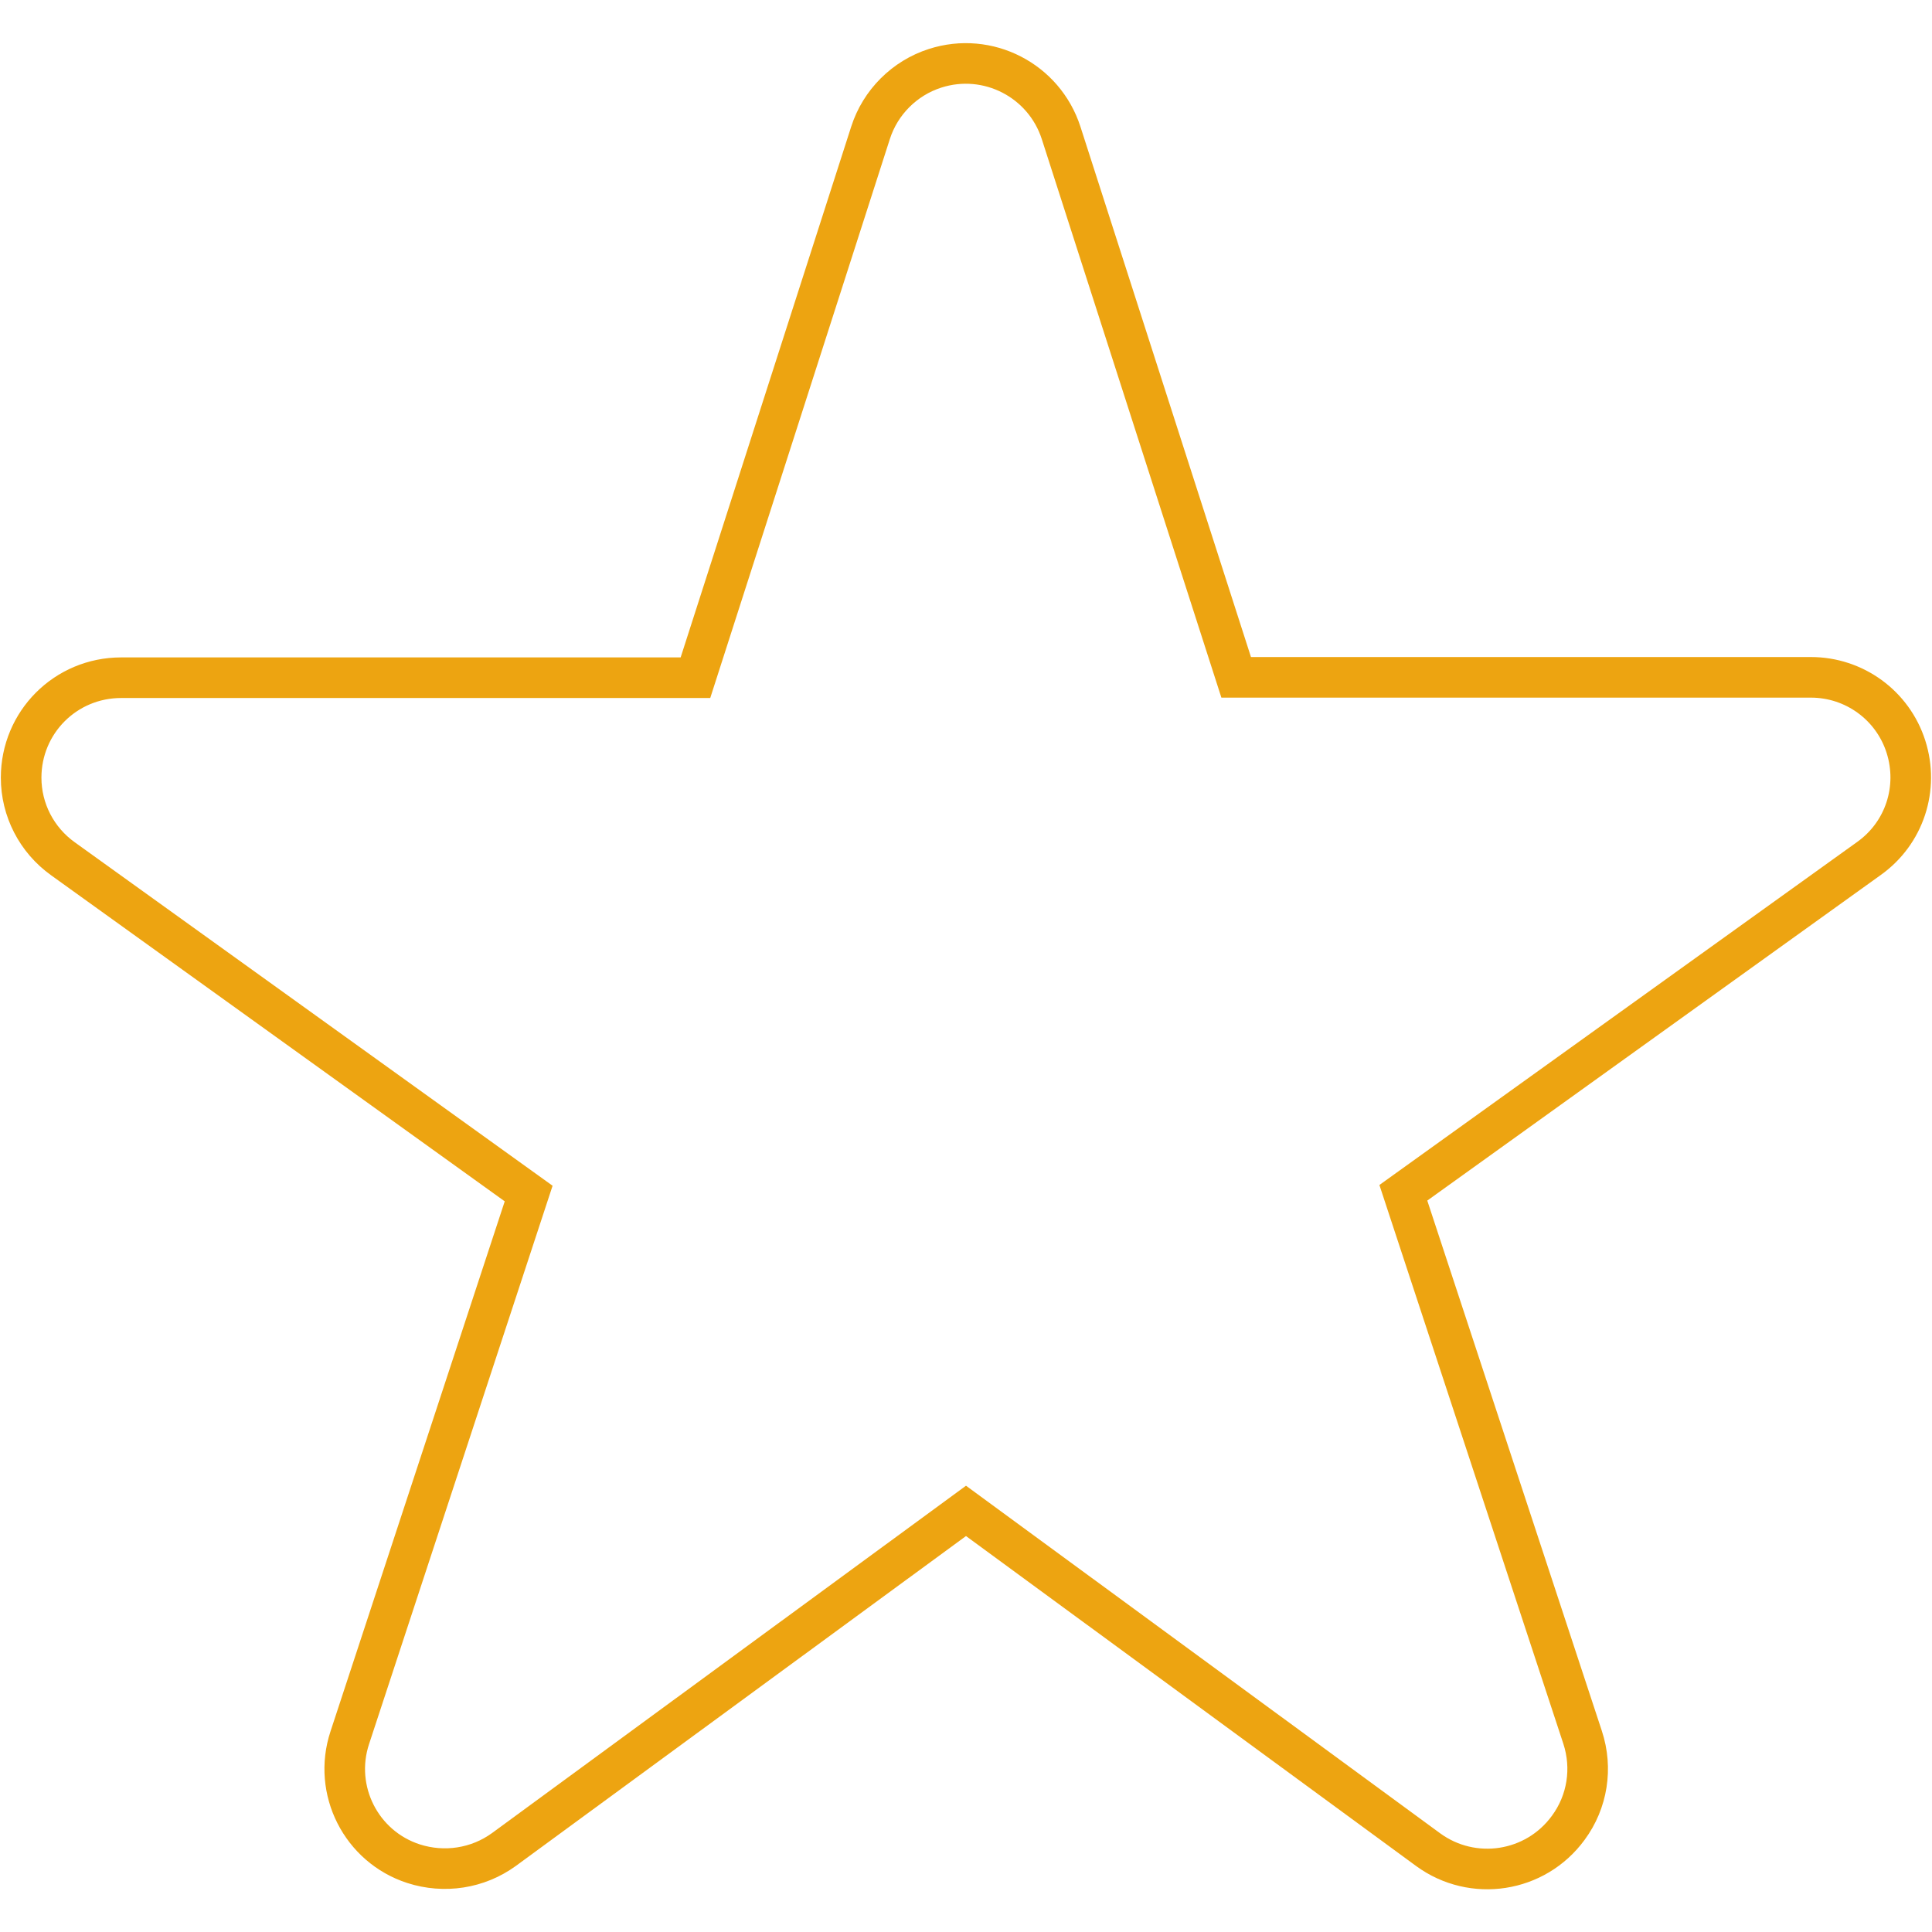 <svg xmlns="http://www.w3.org/2000/svg" viewBox="0 0 512 512"><path d="M505.1 197.9c-3.5-11-13.7-18.4-25.2-18.4H327.6L281.2 35.2c-4.5-13.9-19.4-21.6-33.4-17.1-8.1 2.6-14.5 9-17.1 17.1l-46.4 144.4H32.1c-14.7 0-26.5 11.8-26.5 26.5 0 8.5 4.1 16.5 11.1 21.5l123.4 88.7-47.4 144.2c-4.6 13.9 3 28.9 16.9 33.4 8.1 2.6 17 1.3 24-3.8L256 400.4l122.5 89.8c11.8 8.6 28.4 6.1 37.1-5.8 5.1-6.9 6.5-15.8 3.8-24l-47.5-144.3 123.4-88.6c9.4-6.7 13.3-18.6 9.8-29.6z" fill="none" stroke="#eda411" stroke-width="10.758" stroke-miterlimit="10"/></svg>
